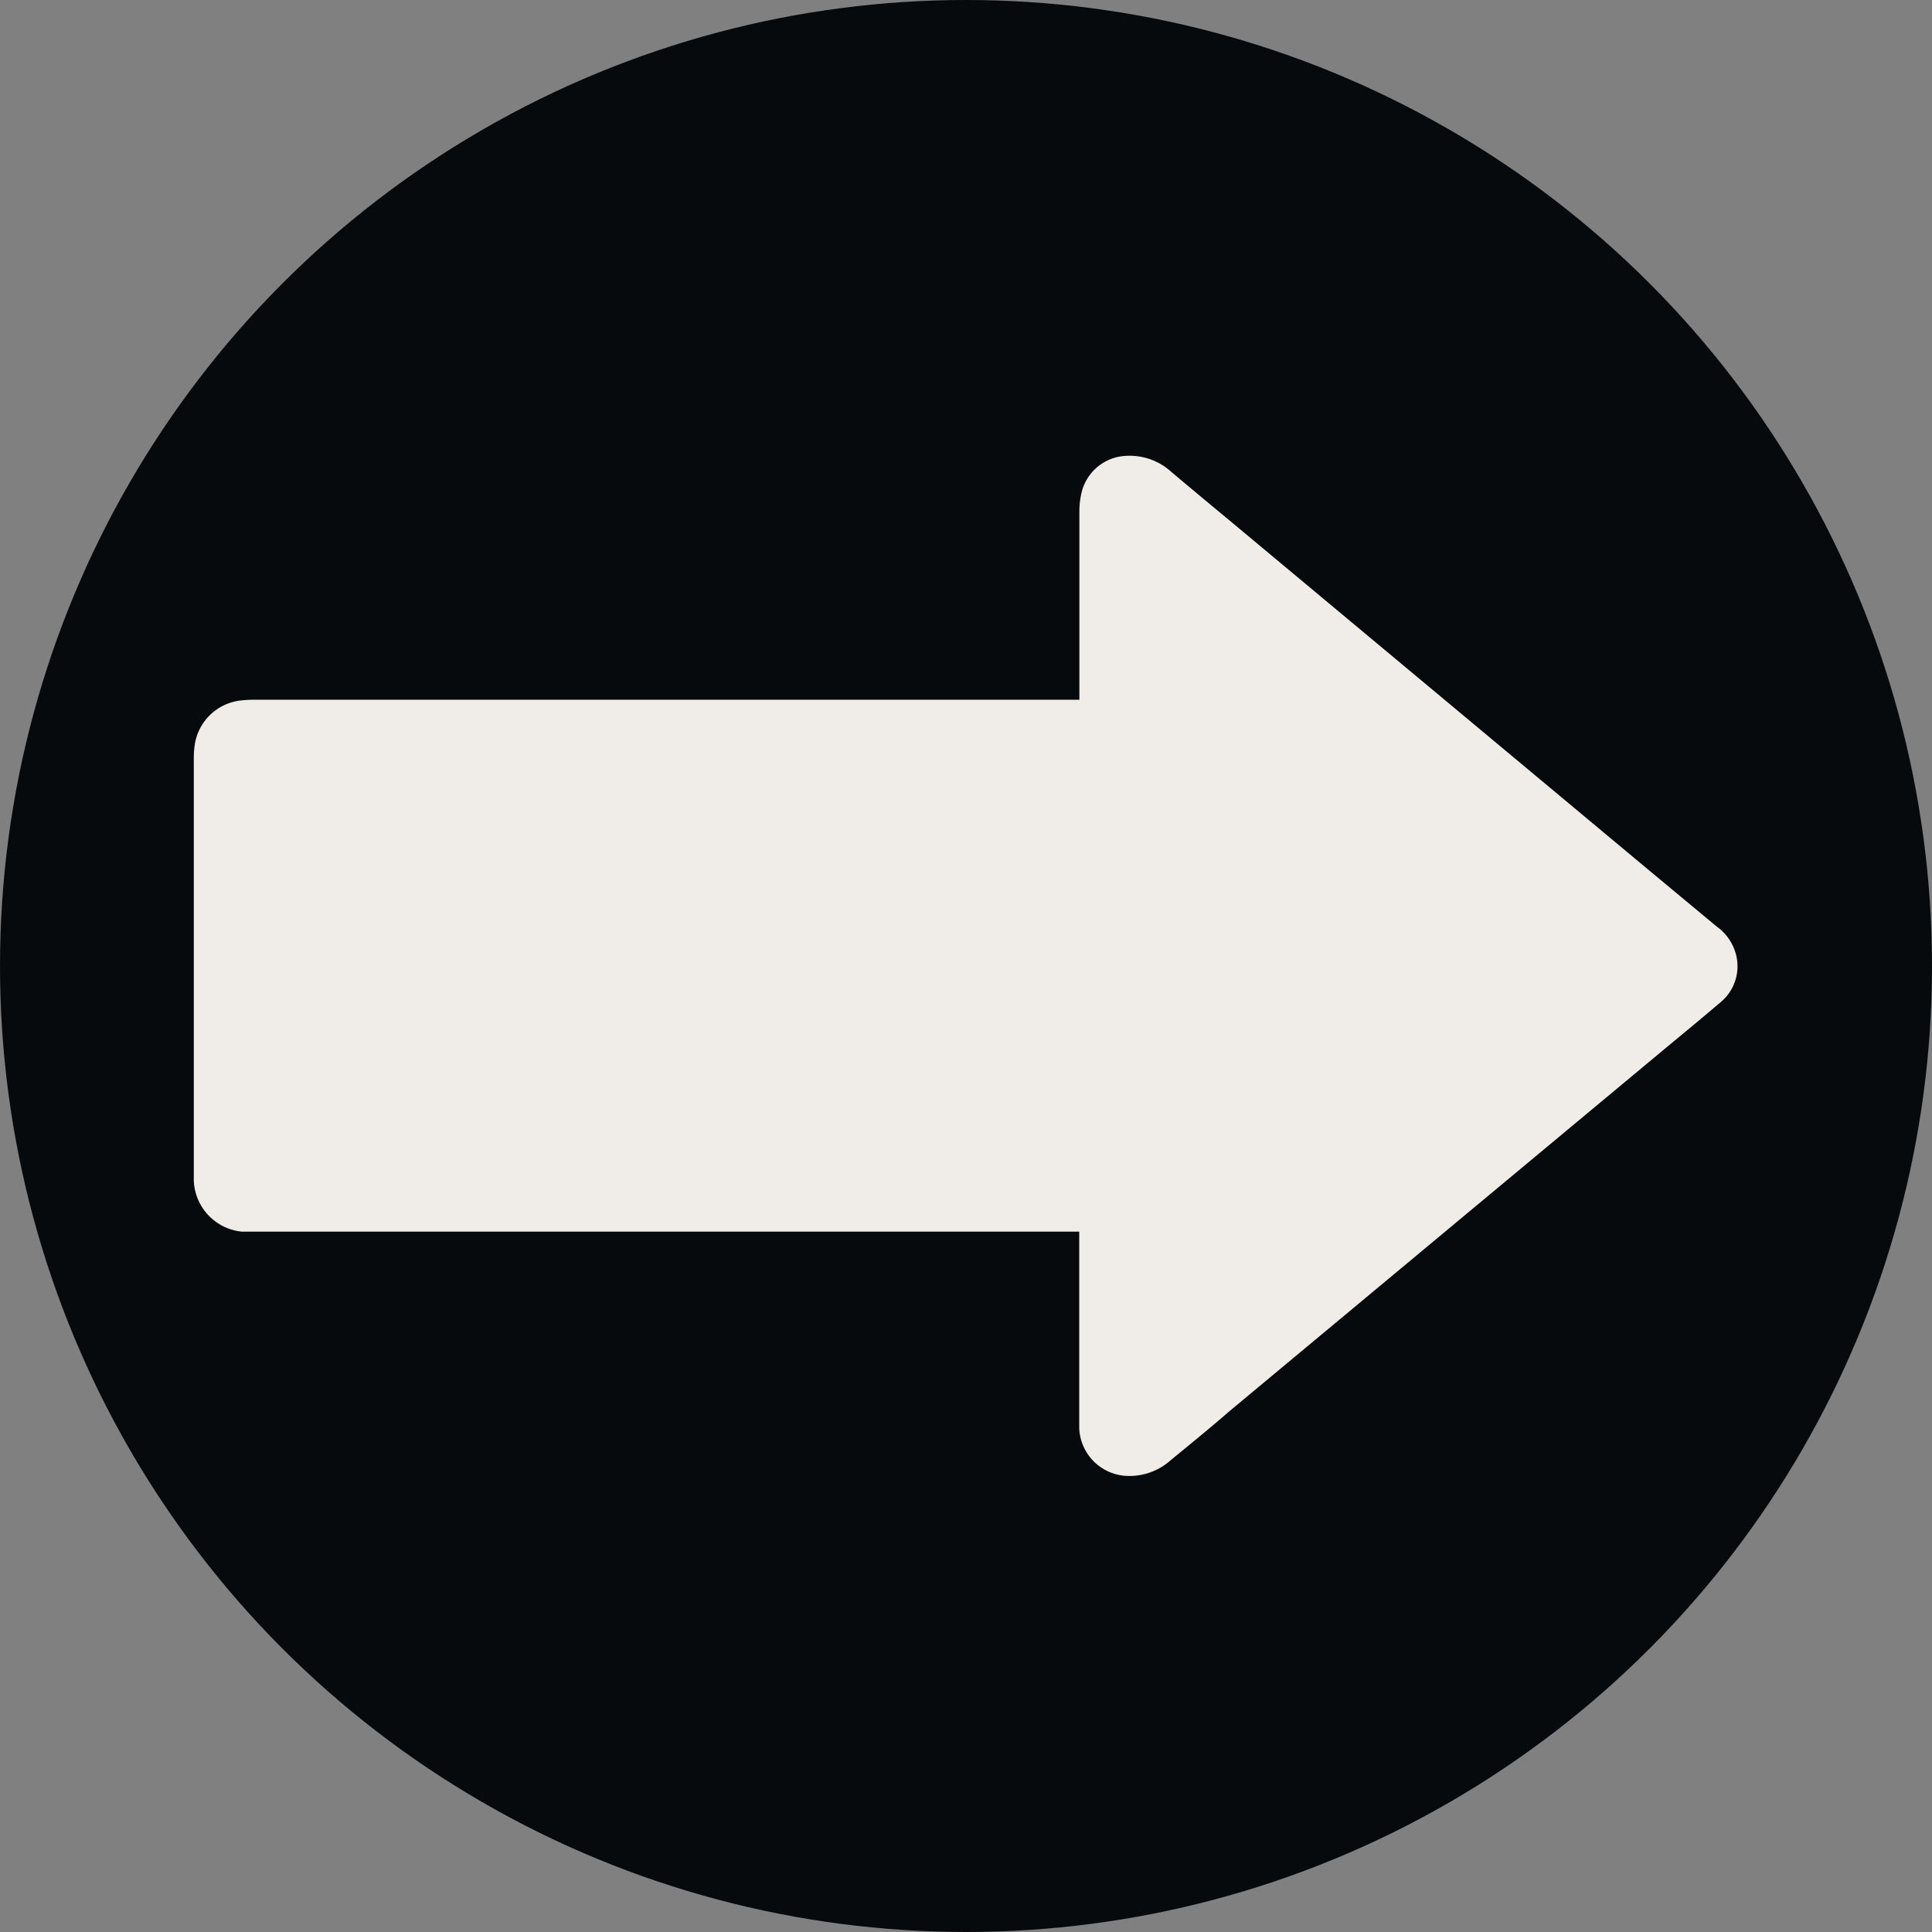 <svg xmlns="http://www.w3.org/2000/svg" viewBox="0 0 121.32 121.32"><rect x="0" y="0" width="121.32" height="121.32" fill="#808080" stroke="none"/><defs><style>.cls-1{fill:#070a0c;}.cls-2{fill:#f0ece8;}</style></defs><g id="Laag_2" data-name="Laag 2"><g id="Laag_1-2" data-name="Laag 1"><circle class="cls-1" cx="60.66" cy="60.66" r="60.66"/><path class="cls-2" d="M67.93,30.88a5.06,5.06,0,0,0-.15,1.29q0,5.58,0,11.18c0,.19,0,.37,0,.59H16.09a7.88,7.88,0,0,0-1,.05,3.29,3.29,0,0,0-2.84,2.65,5.66,5.66,0,0,0-.08,1V74.13a3.35,3.35,0,0,0,3,3.21c.3,0,.61,0,.92,0H67.77V89c0,.23,0,.45,0,.68a3.12,3.12,0,0,0,3,3,3.88,3.88,0,0,0,2.76-1c1.22-1,2.45-2,3.68-3.07l27.57-22.95c1.09-.9,2.19-1.81,3.27-2.73a2.93,2.93,0,0,0,.94-3.07,3.1,3.1,0,0,0-1.18-1.67l-4.2-3.49-26.38-22q-1.85-1.53-3.68-3.07a3.88,3.88,0,0,0-2.91-1A3,3,0,0,0,67.93,30.88Z"/></g></g></svg>